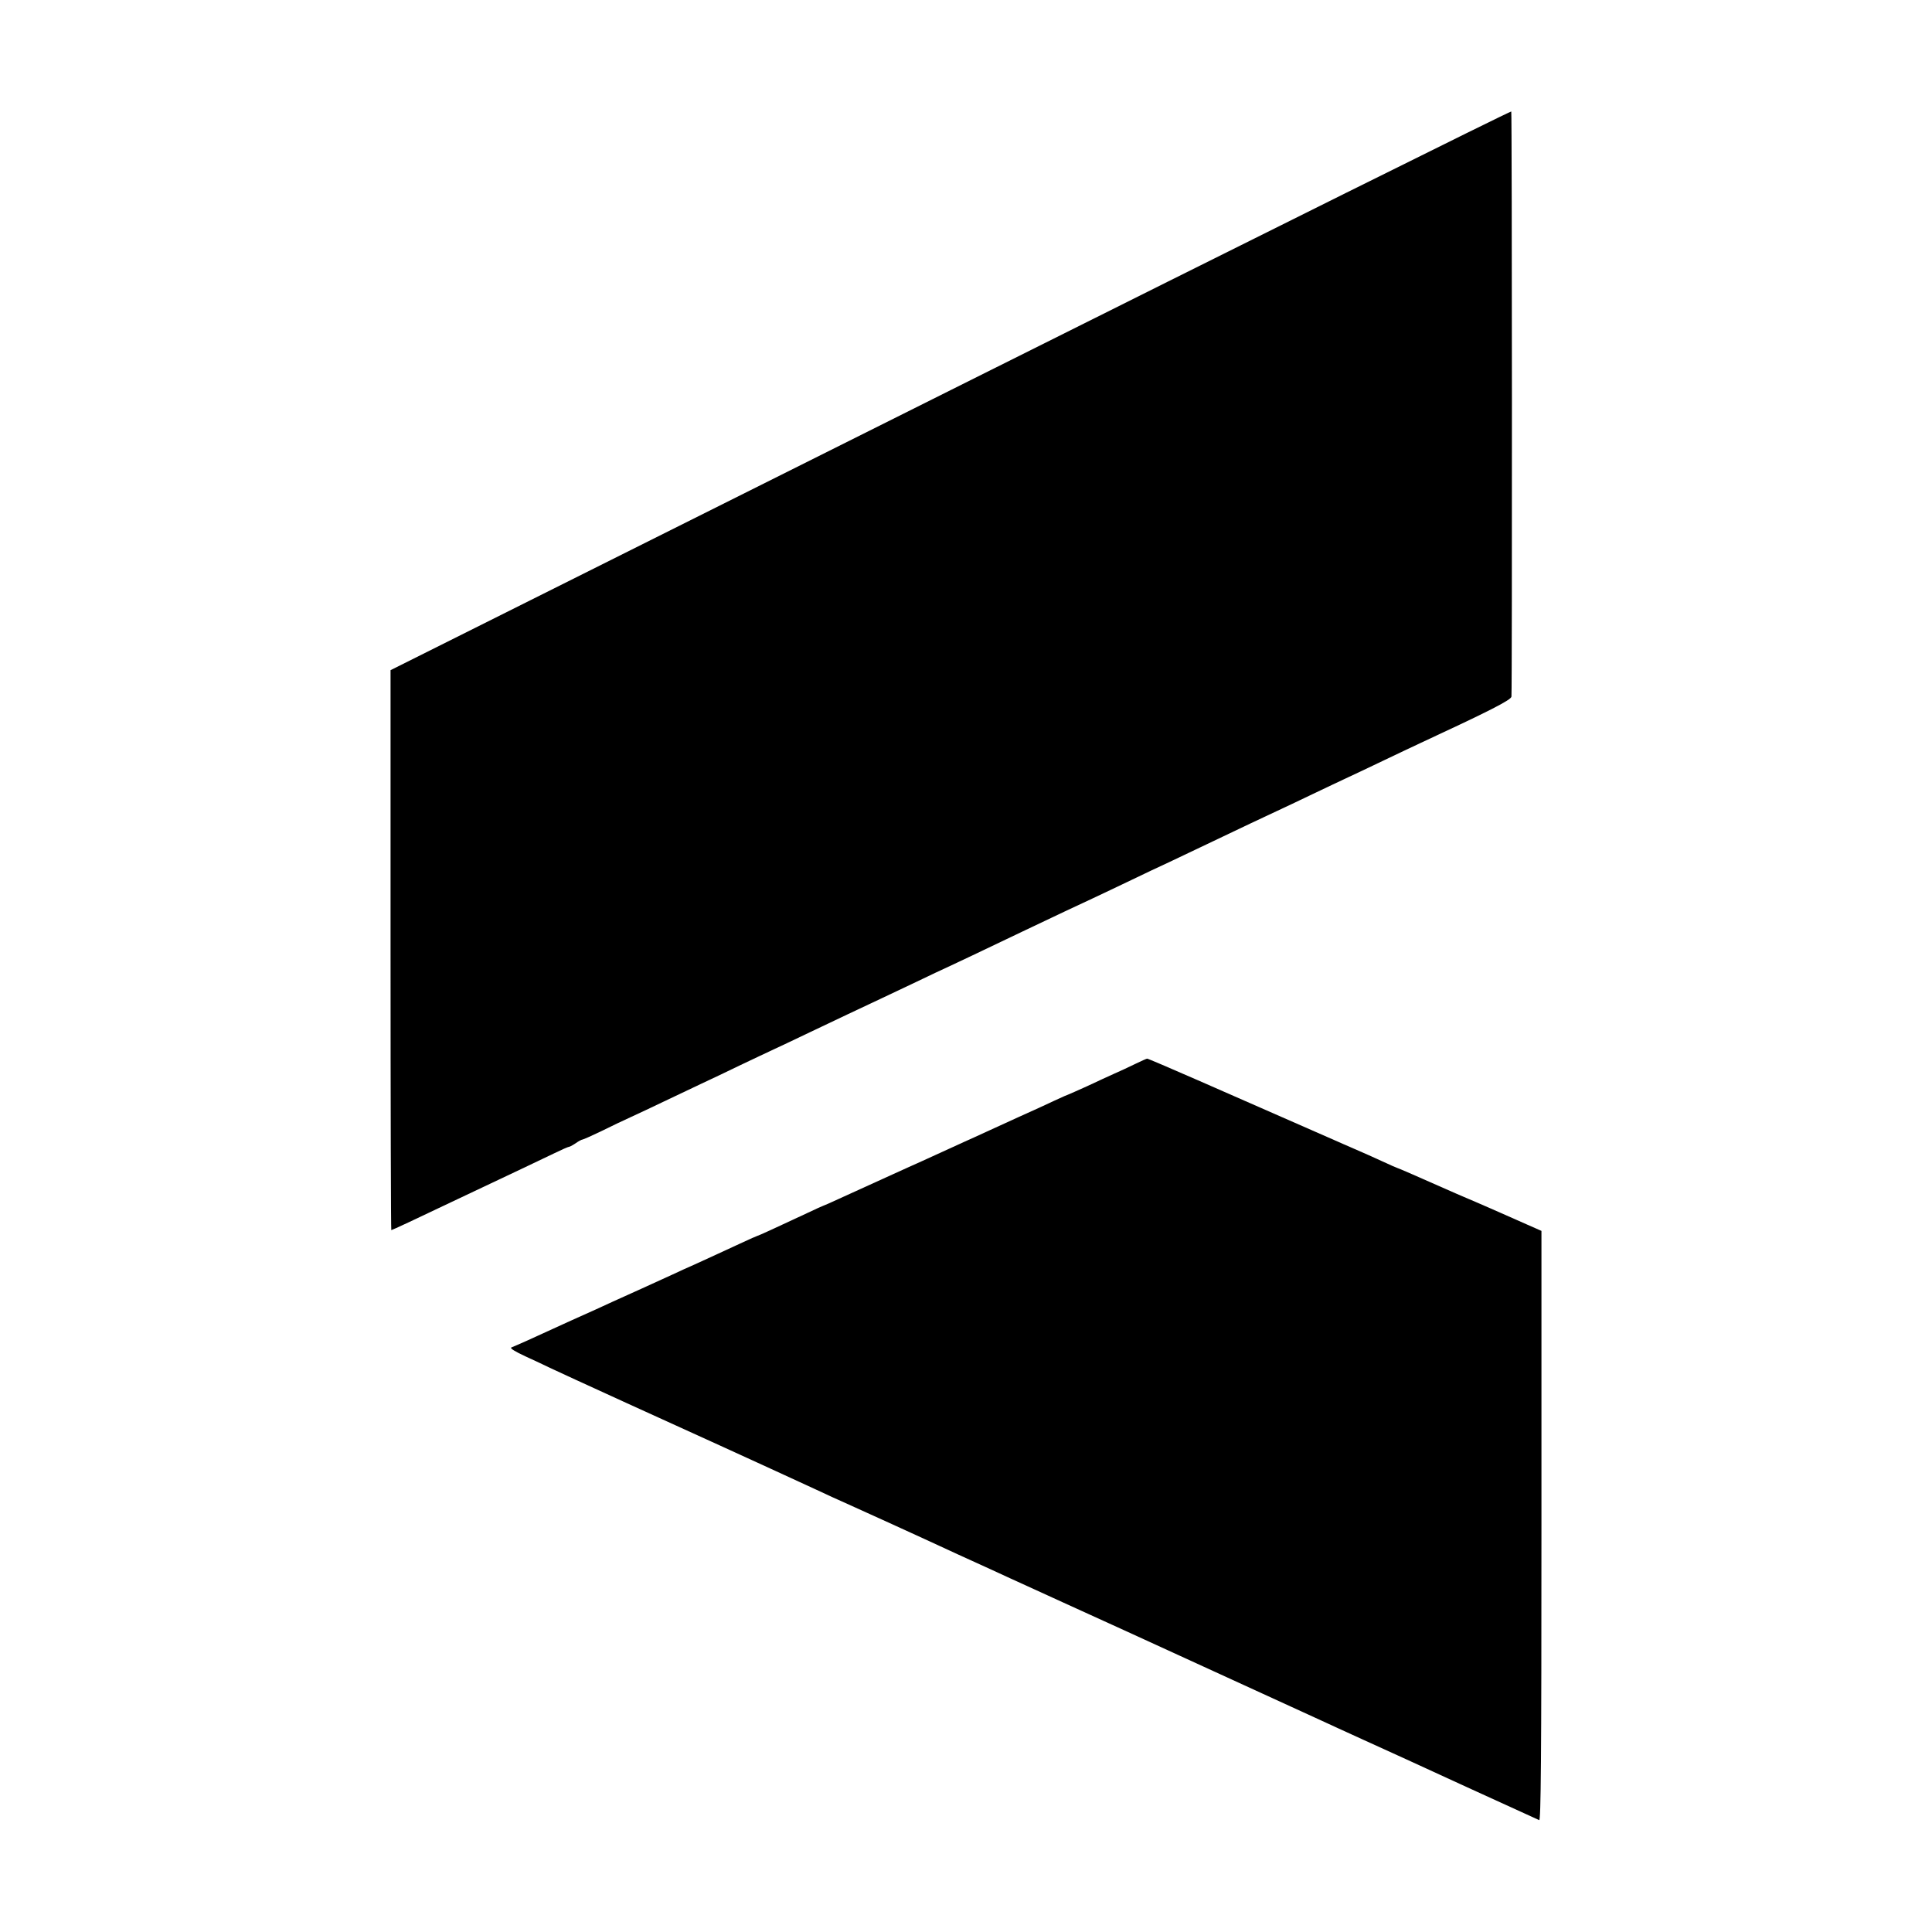 <?xml version="1.0" standalone="no"?>
<!DOCTYPE svg PUBLIC "-//W3C//DTD SVG 20010904//EN"
 "http://www.w3.org/TR/2001/REC-SVG-20010904/DTD/svg10.dtd">
<svg version="1.0" xmlns="http://www.w3.org/2000/svg"
 width="1024pt" height="1024pt" viewBox="0 0 1024 1024"
 preserveAspectRatio="xMidYMid meet">
<g transform="translate(0,1024) scale(0.1,-0.1)"
fill="#000000" stroke="none">
<path d="M5038 8172 l-2968 -1484 0 -1484 c0 -816 2 -1484 4 -1484 4 0 135 61
321 150 83 39 250 118 370 175 55 26 132 63 172 82 39 19 75 35 80 35 4 0 20
9 35 19 14 10 30 19 35 19 4 0 51 21 103 46 52 26 122 59 155 74 33 15 110 51
170 80 61 29 151 72 200 95 50 23 144 68 210 100 66 31 147 70 180 85 33 15
119 56 190 90 72 34 162 77 200 95 120 56 235 111 360 170 66 32 147 70 180
85 54 25 138 65 385 183 168 80 299 142 375 177 44 21 134 63 200 95 66 32
157 75 203 96 45 21 128 61 185 88 209 100 324 154 382 181 33 15 119 56 190
90 72 34 157 75 190 90 33 15 119 56 190 90 72 34 157 75 190 90 366 170 485
230 486 248 4 70 3 3095 -1 3101 -3 4 -1340 -661 -2972 -1477z"/>
<path d="M6015 4600 c-33 -16 -82 -39 -110 -51 -27 -12 -92 -42 -143 -66 -52
-23 -95 -43 -97 -43 -2 0 -36 -15 -77 -34 -40 -19 -125 -58 -188 -86 -63 -29
-142 -65 -175 -80 -33 -15 -82 -38 -110 -50 -52 -24 -129 -59 -230 -105 -33
-15 -103 -46 -155 -70 -106 -48 -180 -82 -288 -131 -41 -19 -75 -34 -77 -34
-2 0 -50 -22 -107 -49 -143 -67 -239 -111 -243 -111 -2 0 -43 -18 -92 -41
-125 -58 -202 -93 -248 -114 -22 -9 -71 -32 -110 -50 -38 -17 -110 -50 -160
-73 -49 -22 -119 -54 -155 -70 -36 -17 -137 -63 -225 -102 -88 -40 -191 -87
-230 -105 -38 -17 -77 -34 -85 -37 -9 -4 21 -22 75 -47 50 -23 108 -50 130
-61 22 -11 204 -94 405 -186 446 -203 430 -196 510 -232 103 -47 407 -186 495
-227 44 -21 123 -57 175 -80 148 -67 329 -149 400 -182 36 -17 117 -54 180
-83 63 -29 144 -66 180 -82 36 -17 137 -63 225 -103 88 -40 216 -99 285 -130
69 -31 283 -129 475 -217 472 -216 688 -315 760 -348 33 -15 134 -62 225 -103
91 -41 334 -152 540 -247 206 -94 381 -174 388 -177 9 -4 12 312 12 1559 l0
1564 -77 34 c-43 19 -105 46 -138 61 -33 15 -94 41 -135 59 -41 17 -88 38
-105 45 -201 89 -307 135 -310 135 -2 0 -36 15 -77 34 -40 19 -107 48 -148 66
-41 18 -88 38 -105 46 -29 13 -189 83 -725 318 -146 64 -268 116 -270 115 -3
0 -32 -13 -65 -29z"/>
</g>
</svg>
